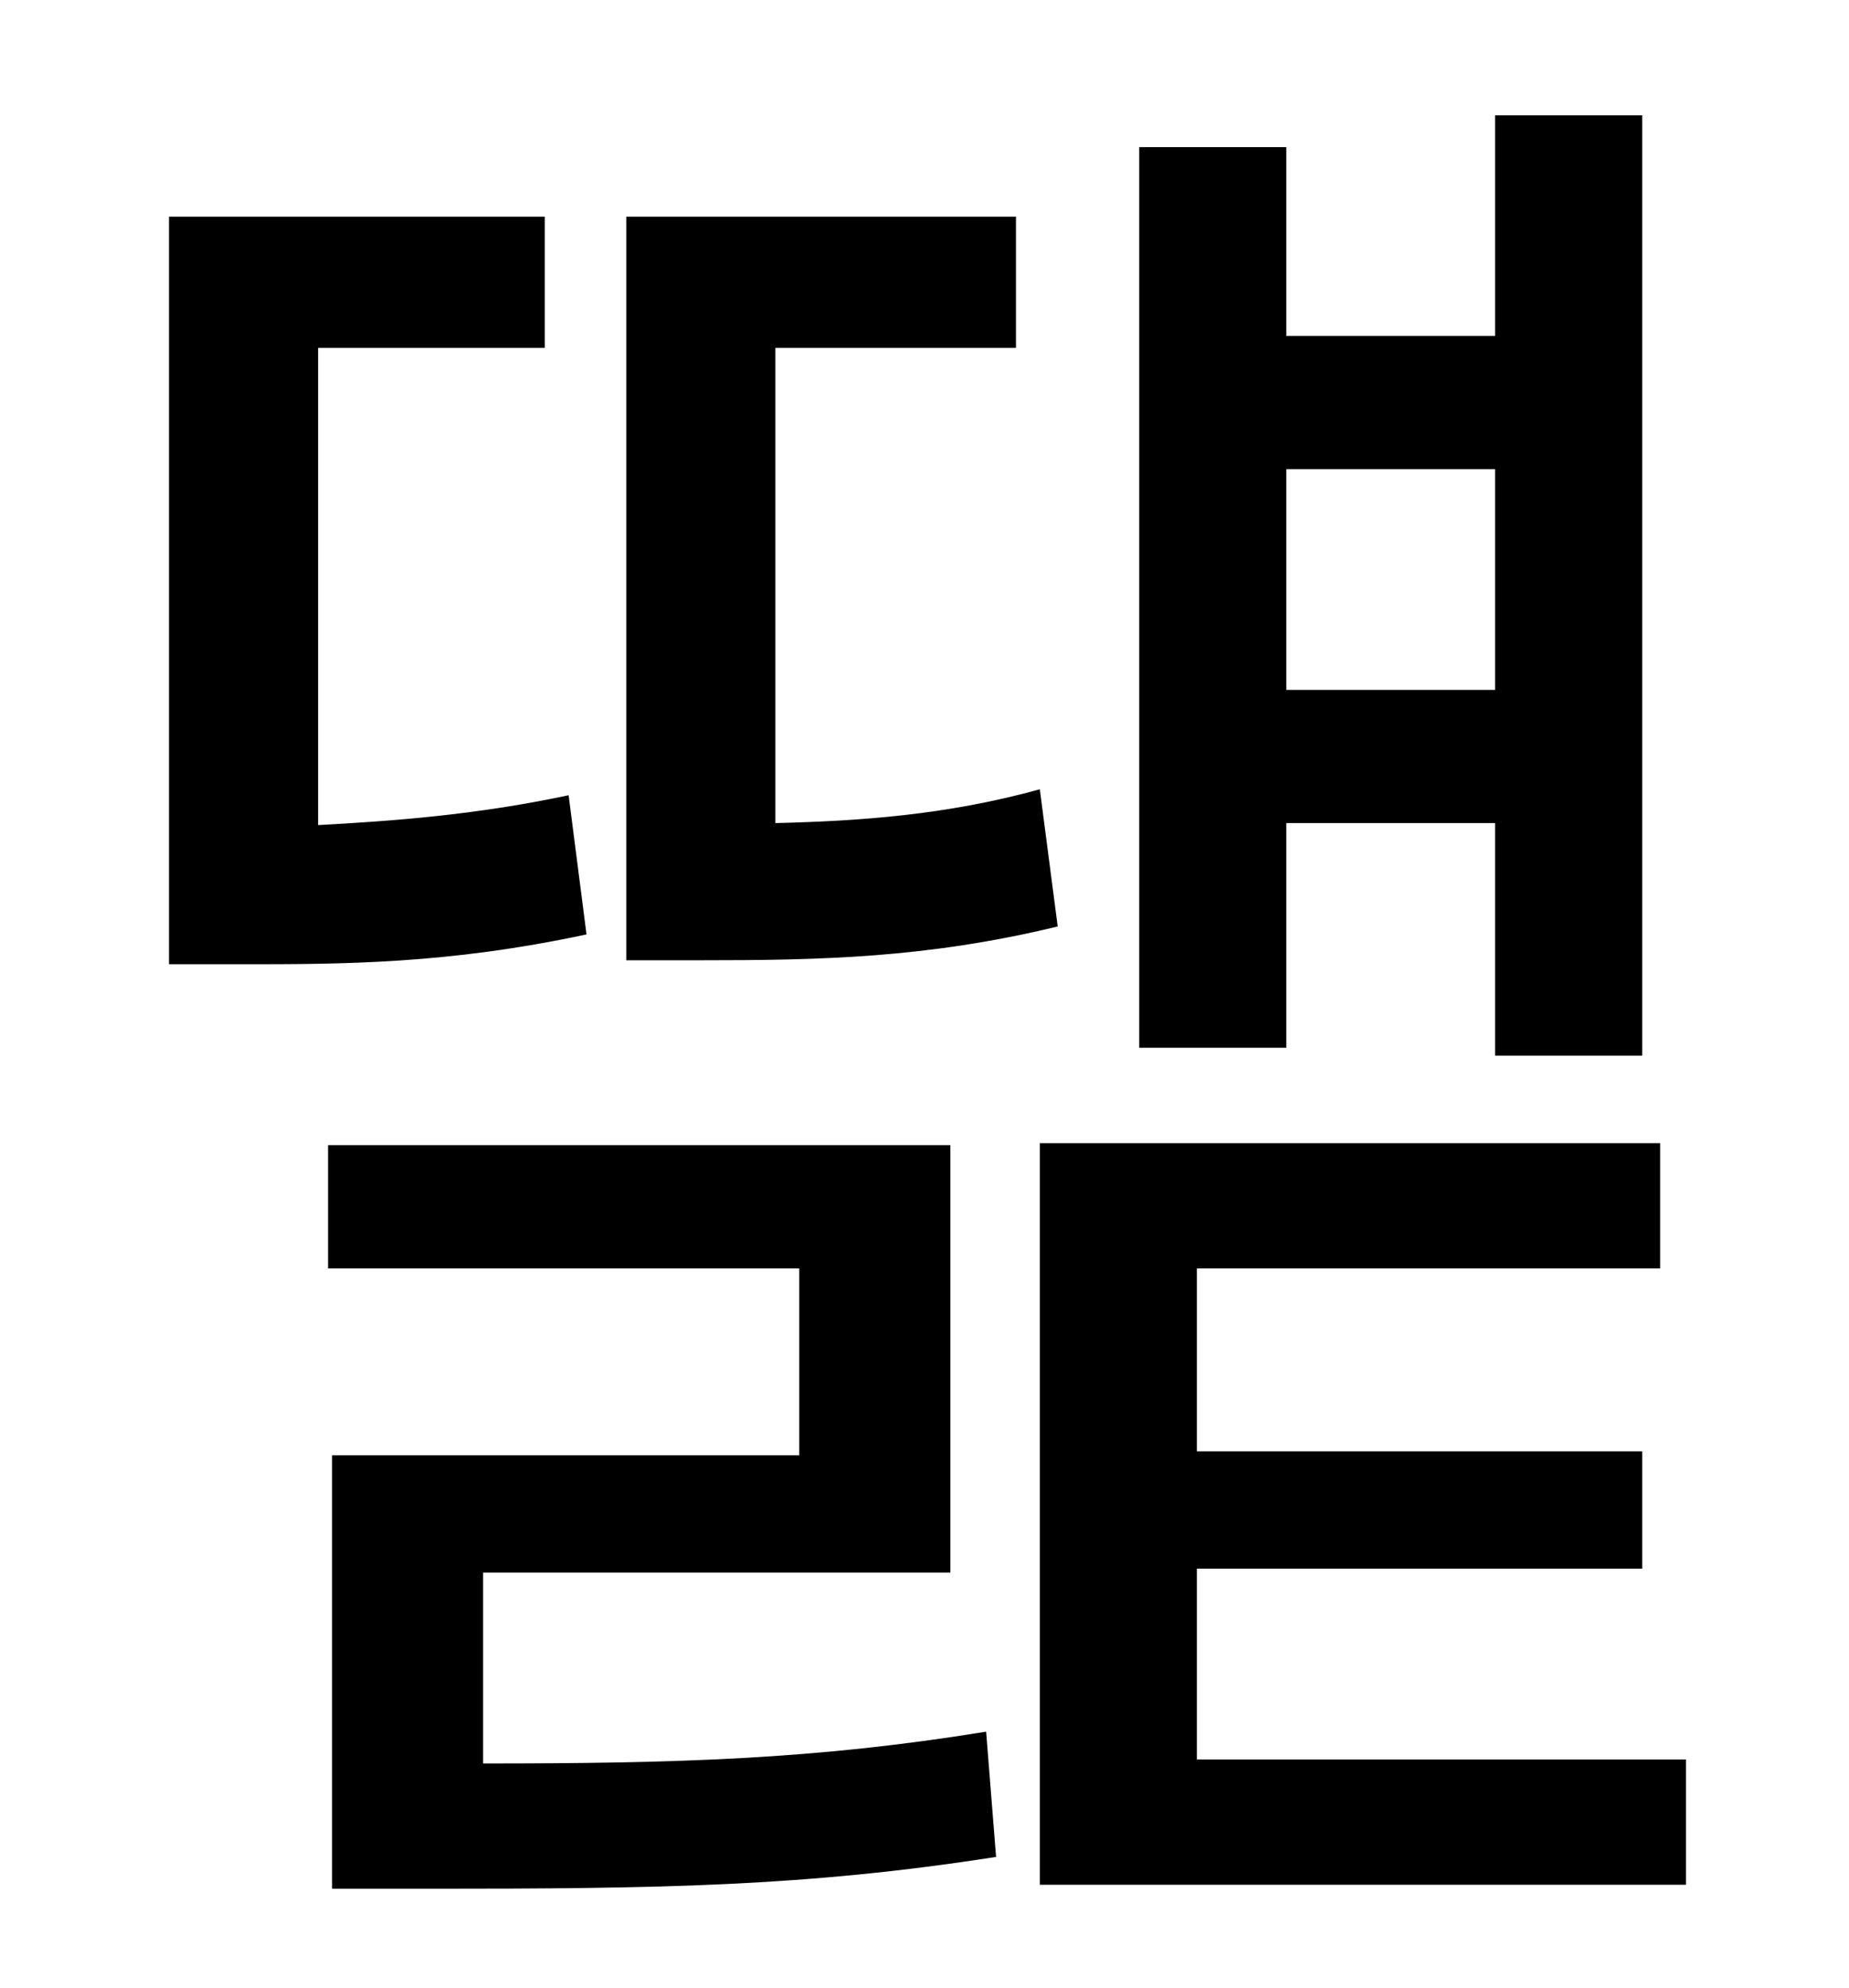 <?xml version="1.0" standalone="no"?>
<!DOCTYPE svg PUBLIC "-//W3C//DTD SVG 1.1//EN" "http://www.w3.org/Graphics/SVG/1.1/DTD/svg11.dtd" >
<svg xmlns="http://www.w3.org/2000/svg" xmlns:xlink="http://www.w3.org/1999/xlink" version="1.1" viewBox="-10 0 930 1000">
   <path fill="currentColor"
d="M742 236h-105v111h105v-111zM637 414v113h-74v-453h74v95h105v-111h74v473h-74v-117h-105zM513 397l9 69c-66 16 -120 17 -180 17h-37v-374h196v66h-121v239c42 -1 86 -4 133 -17zM276 400l9 70c-70 15 -123 15 -174 15h-36v-376h189v66h-114v240c37 -2 79 -5 126 -15z
M233 791v96c97 0 167 -2 253 -16l5 63c-96 15 -170 16 -284 16h-50v-218h235v-94h-237v-62h313v215h-235zM592 885h246v63h-325v-373h312v63h-233v92h224v59h-224v96z" />
</svg>
